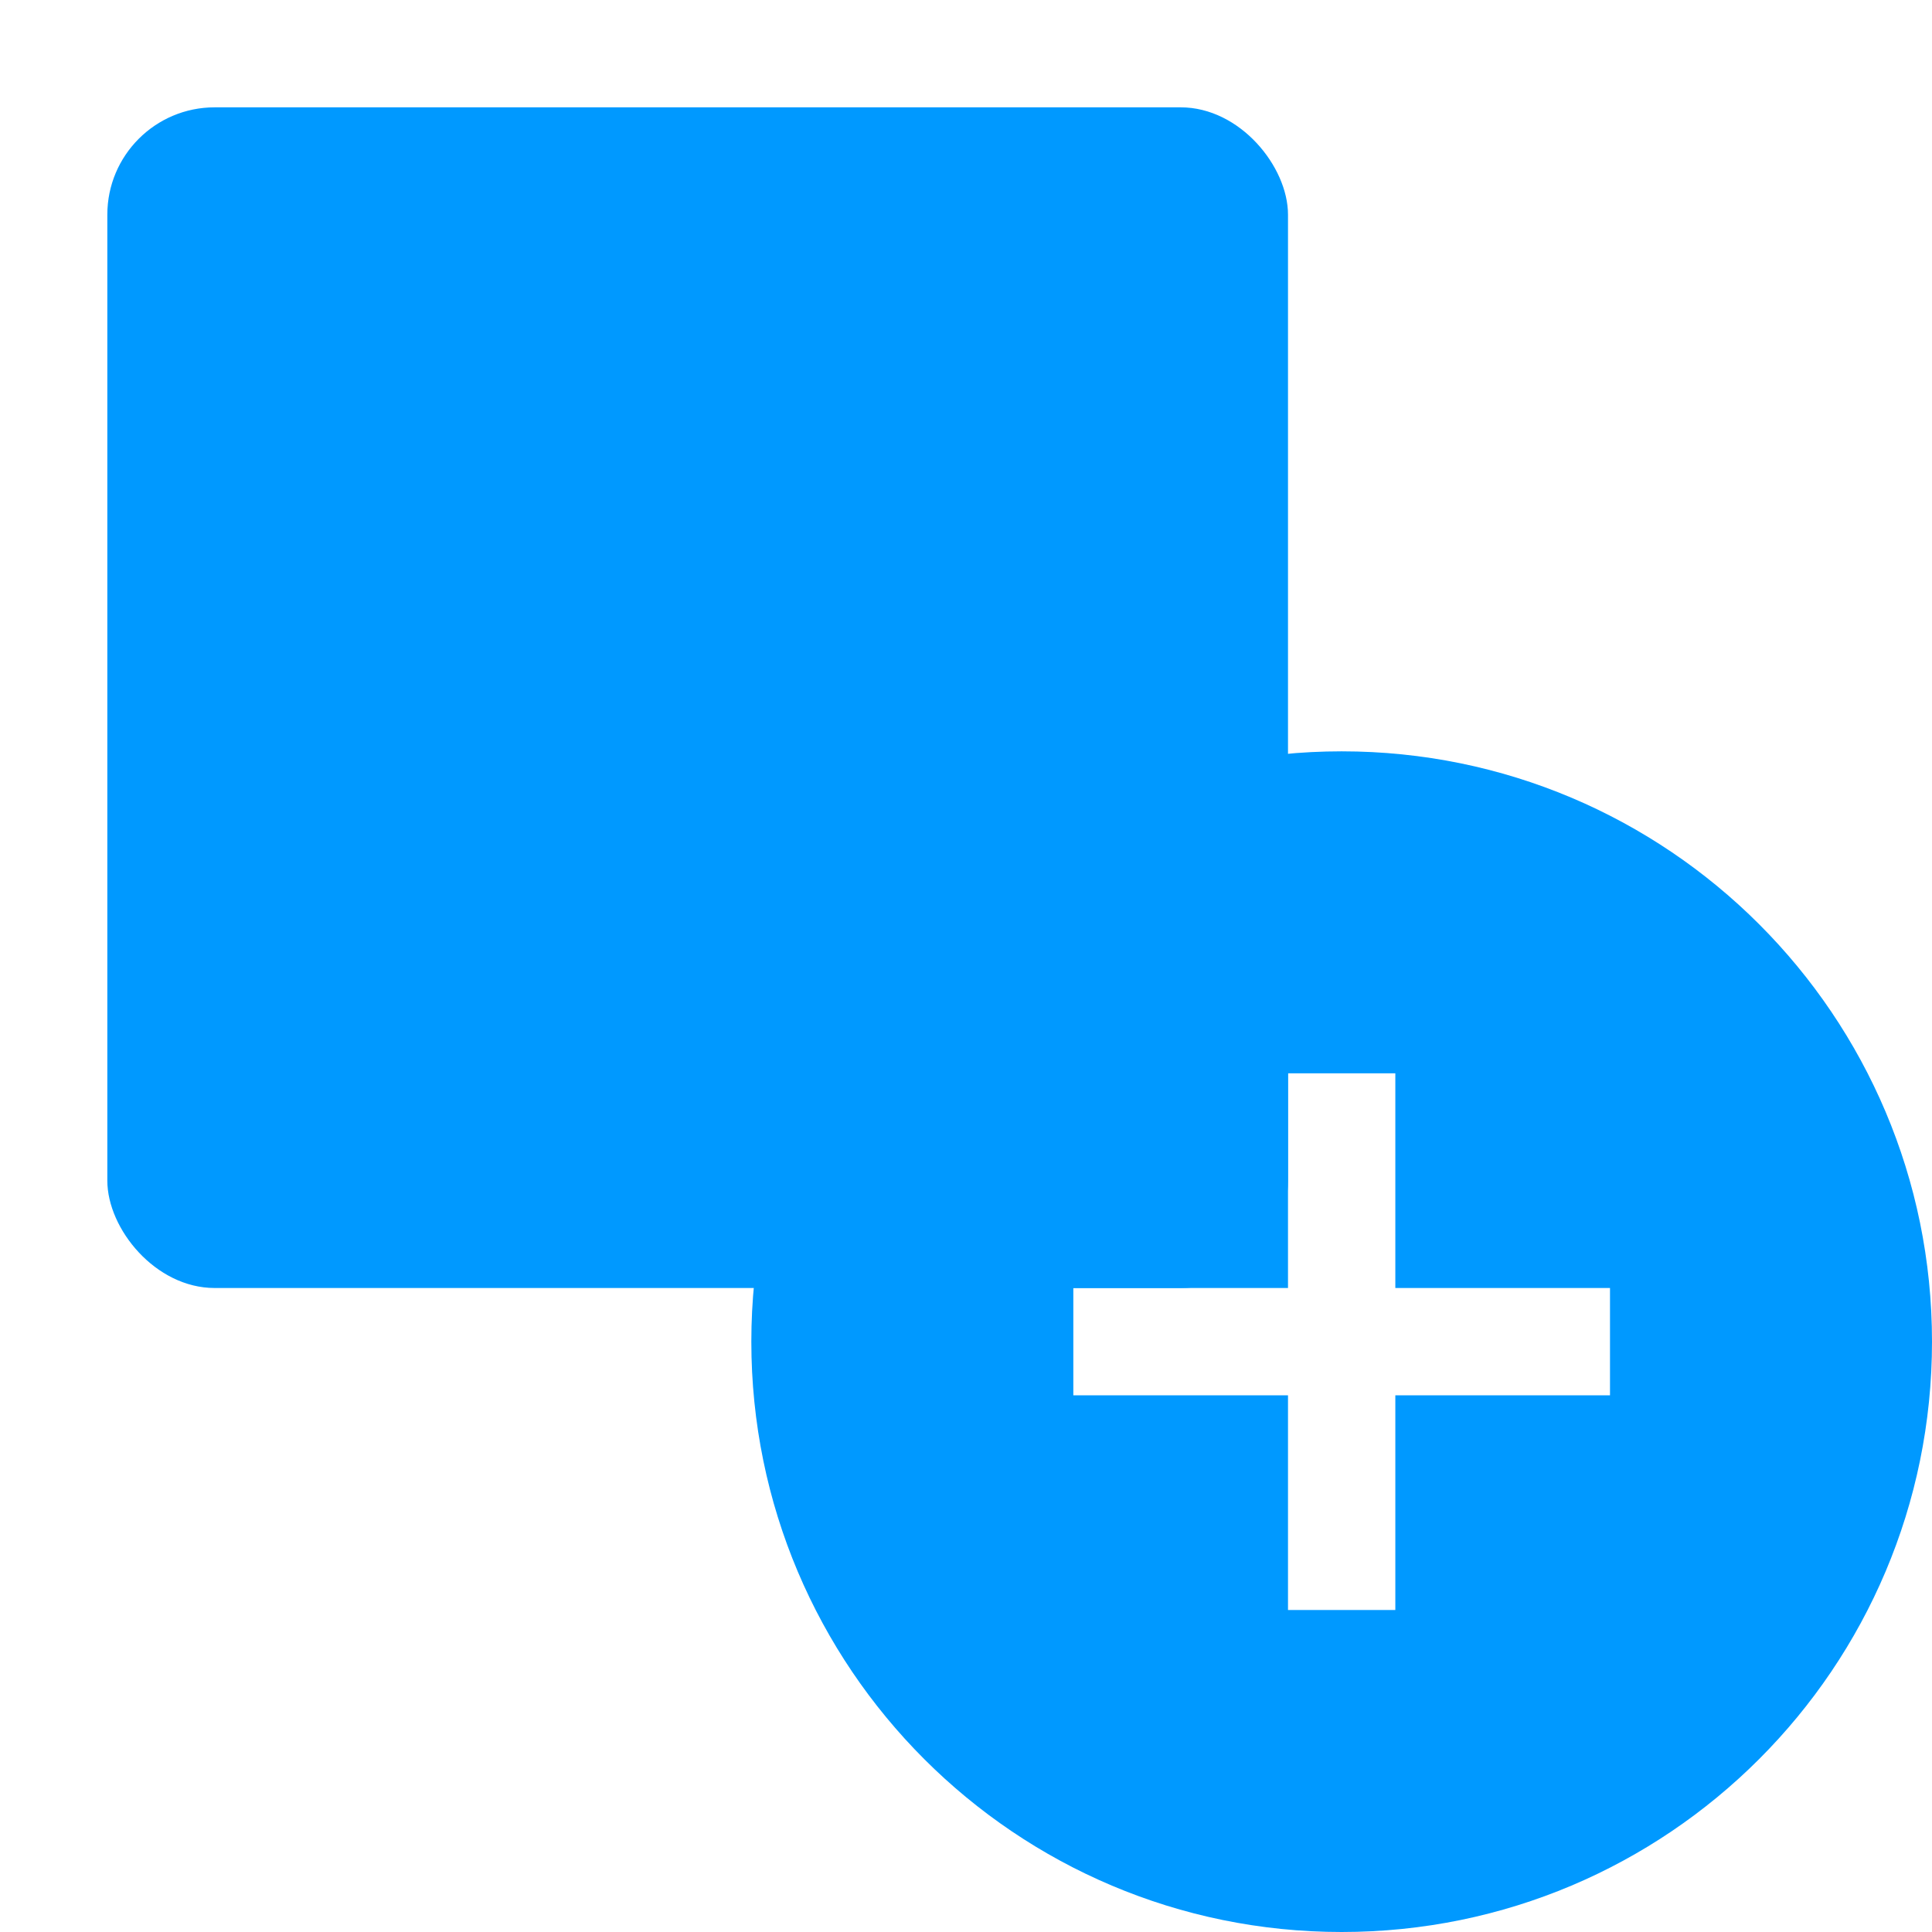 <svg width="18" height="18" viewBox="0 0 18 18" fill="none" xmlns="http://www.w3.org/2000/svg">
<rect x="1" y="1" width="11" height="11" rx="1" fill="#0099FF"/>
<path fill-rule="evenodd" clip-rule="evenodd" d="M18 12.5C18 15.538 15.538 18 12.5 18C9.462 18 7 15.538 7 12.5C7 9.462 9.462 7 12.5 7C15.538 7 18 9.462 18 12.5ZM13 12H15V13H13V15H12V13H10V12H12V10H13V12Z" fill="#0099FF"/>
</svg>
